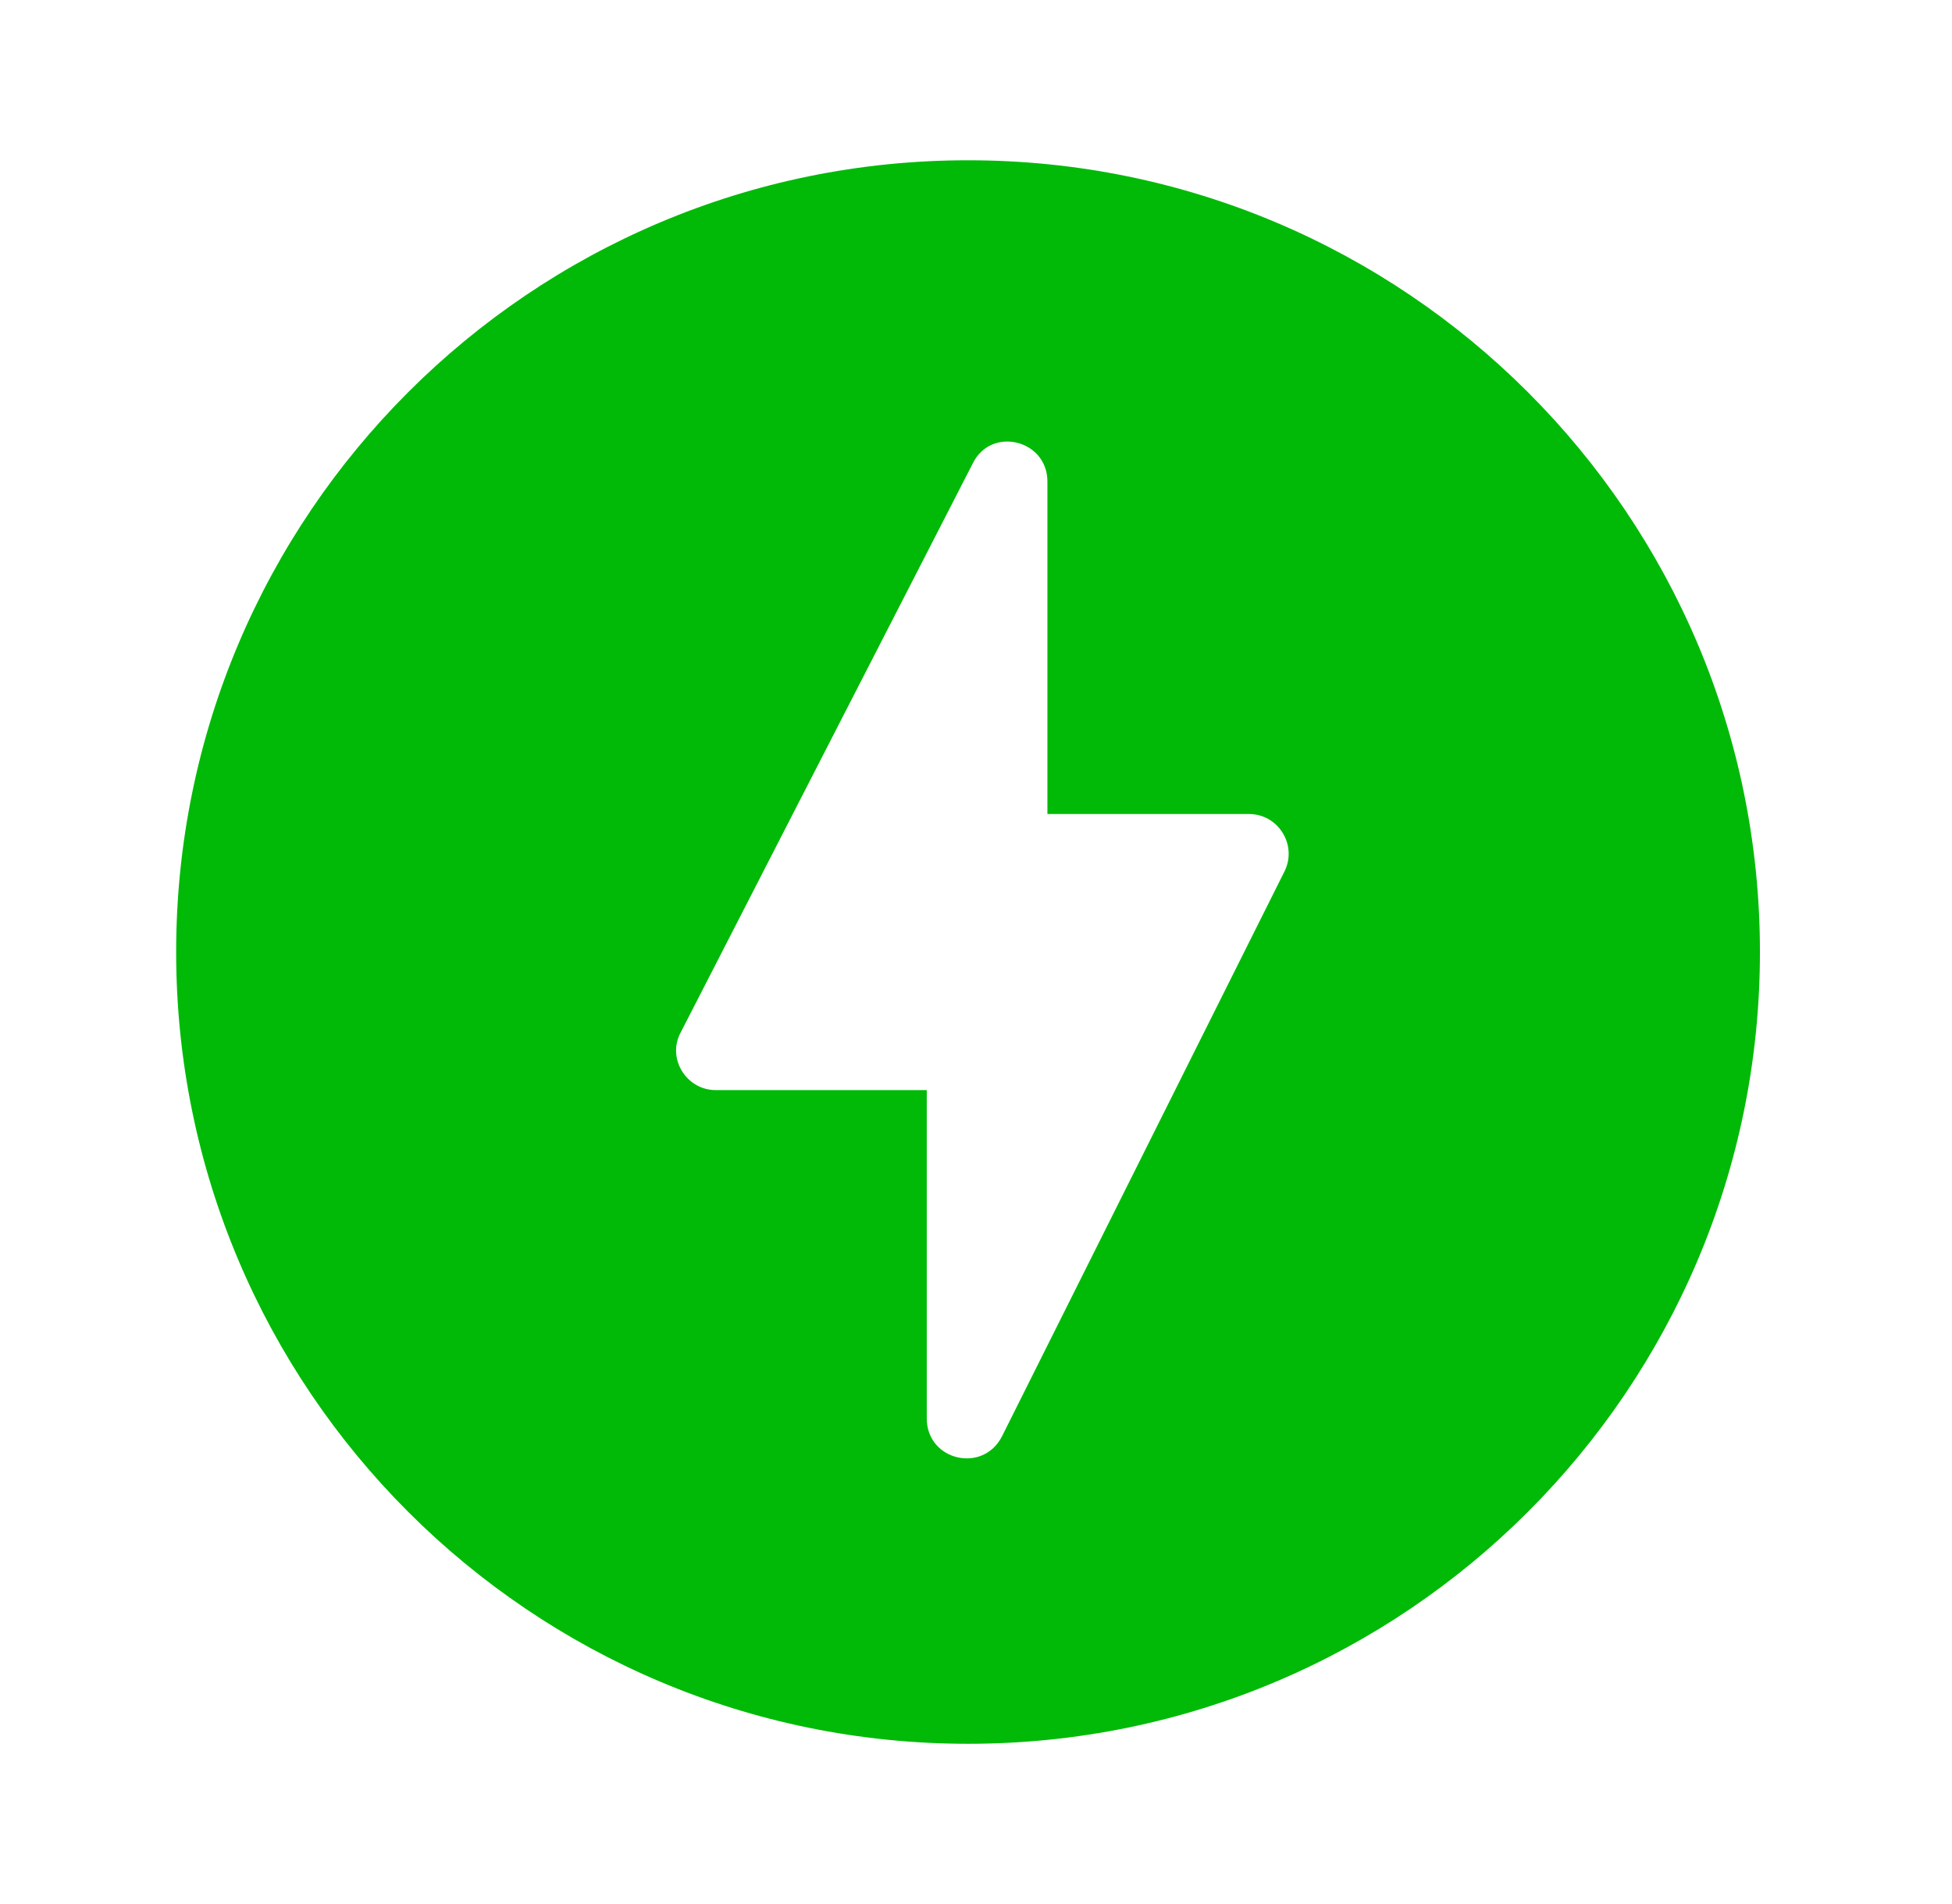 <svg width="41" height="40" viewBox="0 0 41 40" fill="none" xmlns="http://www.w3.org/2000/svg">
<path d="M20.333 3.367C11.15 3.367 3.7 10.817 3.7 20C3.7 29.184 11.15 36.634 20.333 36.634C29.516 36.634 36.966 29.184 36.966 20C36.966 10.817 29.516 3.367 20.333 3.367ZM19.466 29.8V22.901H15.033C14.416 22.901 14 22.234 14.3 21.684L20.433 9.734C20.816 8.951 22 9.234 22 10.117V17.101H26.233C26.85 17.101 27.25 17.75 26.983 18.3L21.05 30.167C20.65 30.967 19.466 30.684 19.466 29.8Z" fill="#00BA07"/>
</svg>
